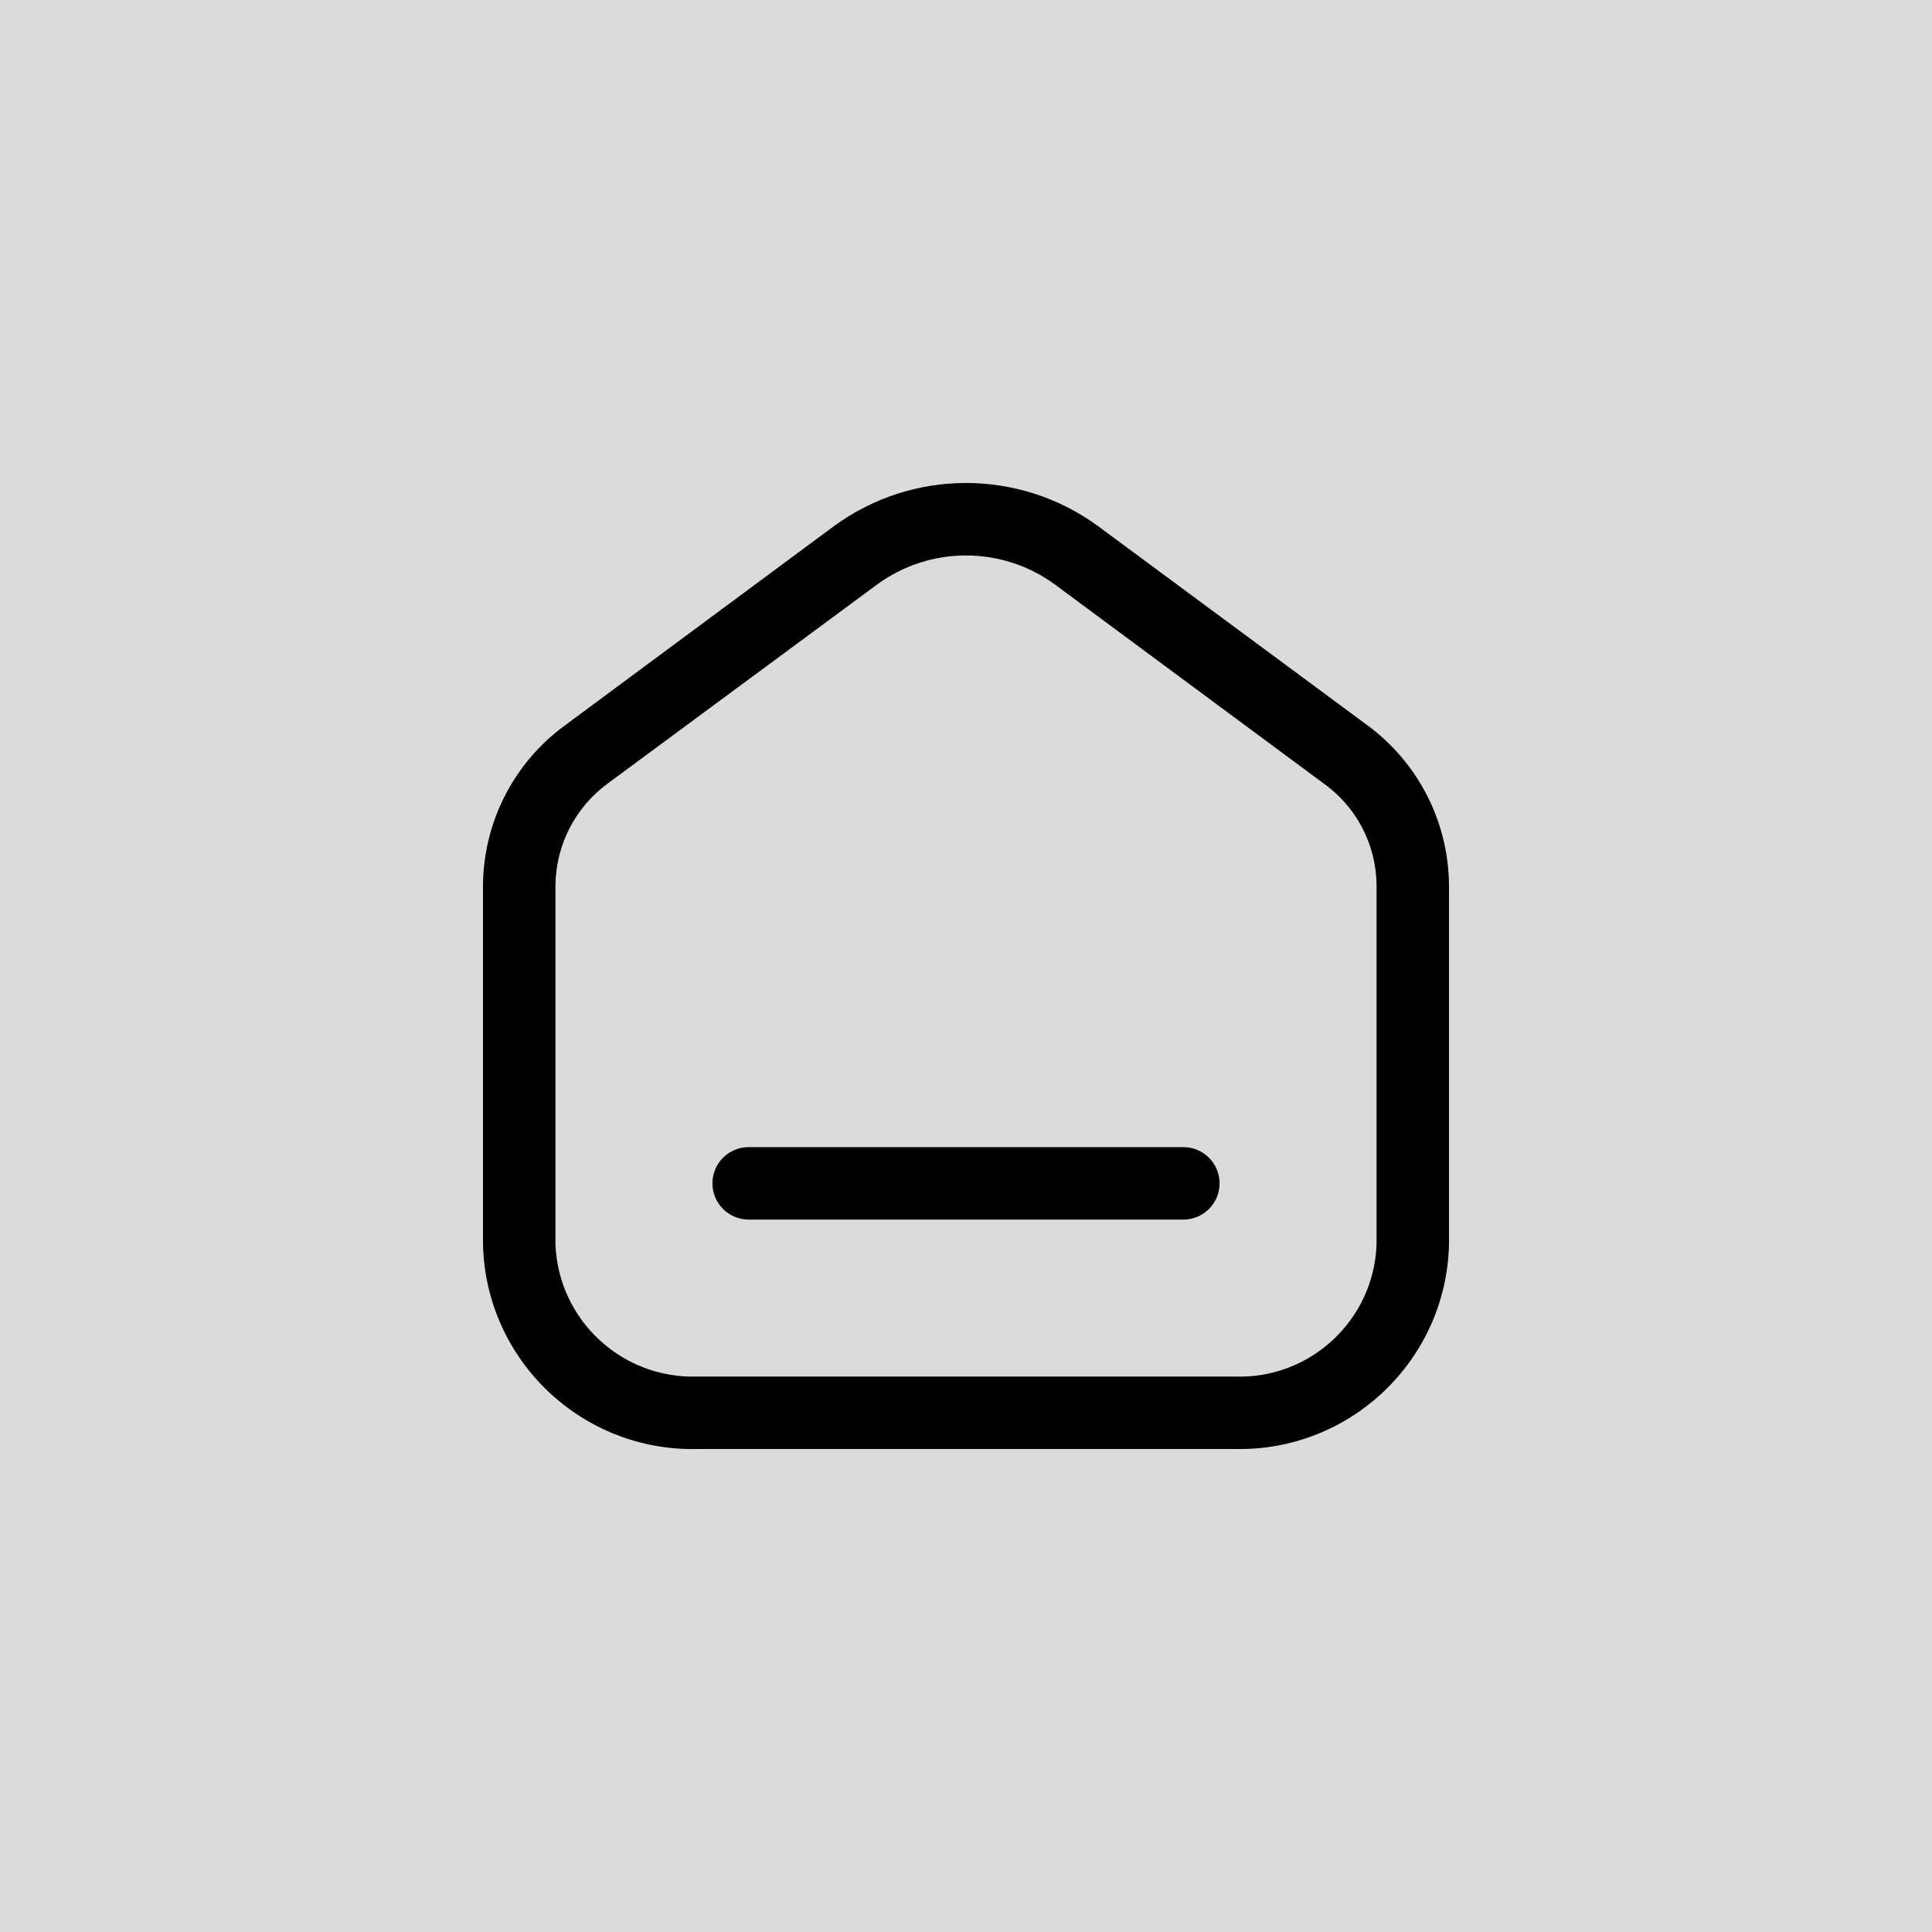 <svg width="40" height="40" viewBox="0 0 40 40" fill="none" xmlns="http://www.w3.org/2000/svg">
<rect width="40" height="40" fill="#DBDBDB"/>
<path fill-rule="evenodd" clip-rule="evenodd" d="M28.29 15.001L22.73 10.89C21.104 9.703 18.896 9.703 17.27 10.89L11.72 15.001C10.645 15.775 10.006 17.016 10 18.34V25.77C10.06 28.164 12.047 30.056 14.44 30H25.56C27.953 30.056 29.94 28.164 30 25.77V18.331C29.991 17.012 29.357 15.776 28.29 15.001ZM28.5 25.77C28.44 27.335 27.125 28.557 25.56 28.5H14.44C12.877 28.551 11.565 27.333 11.5 25.77V18.34C11.505 17.49 11.918 16.695 12.61 16.201L18.16 12.101C19.256 11.3 20.744 11.3 21.84 12.101L27.39 16.21C28.081 16.696 28.495 17.486 28.5 18.331V25.77ZM15.5 23.75H24.5C24.914 23.75 25.25 24.086 25.25 24.5C25.25 24.915 24.914 25.25 24.5 25.25H15.5C15.086 25.25 14.75 24.915 14.75 24.5C14.75 24.086 15.086 23.75 15.5 23.75Z" fill="black"/>
</svg>
